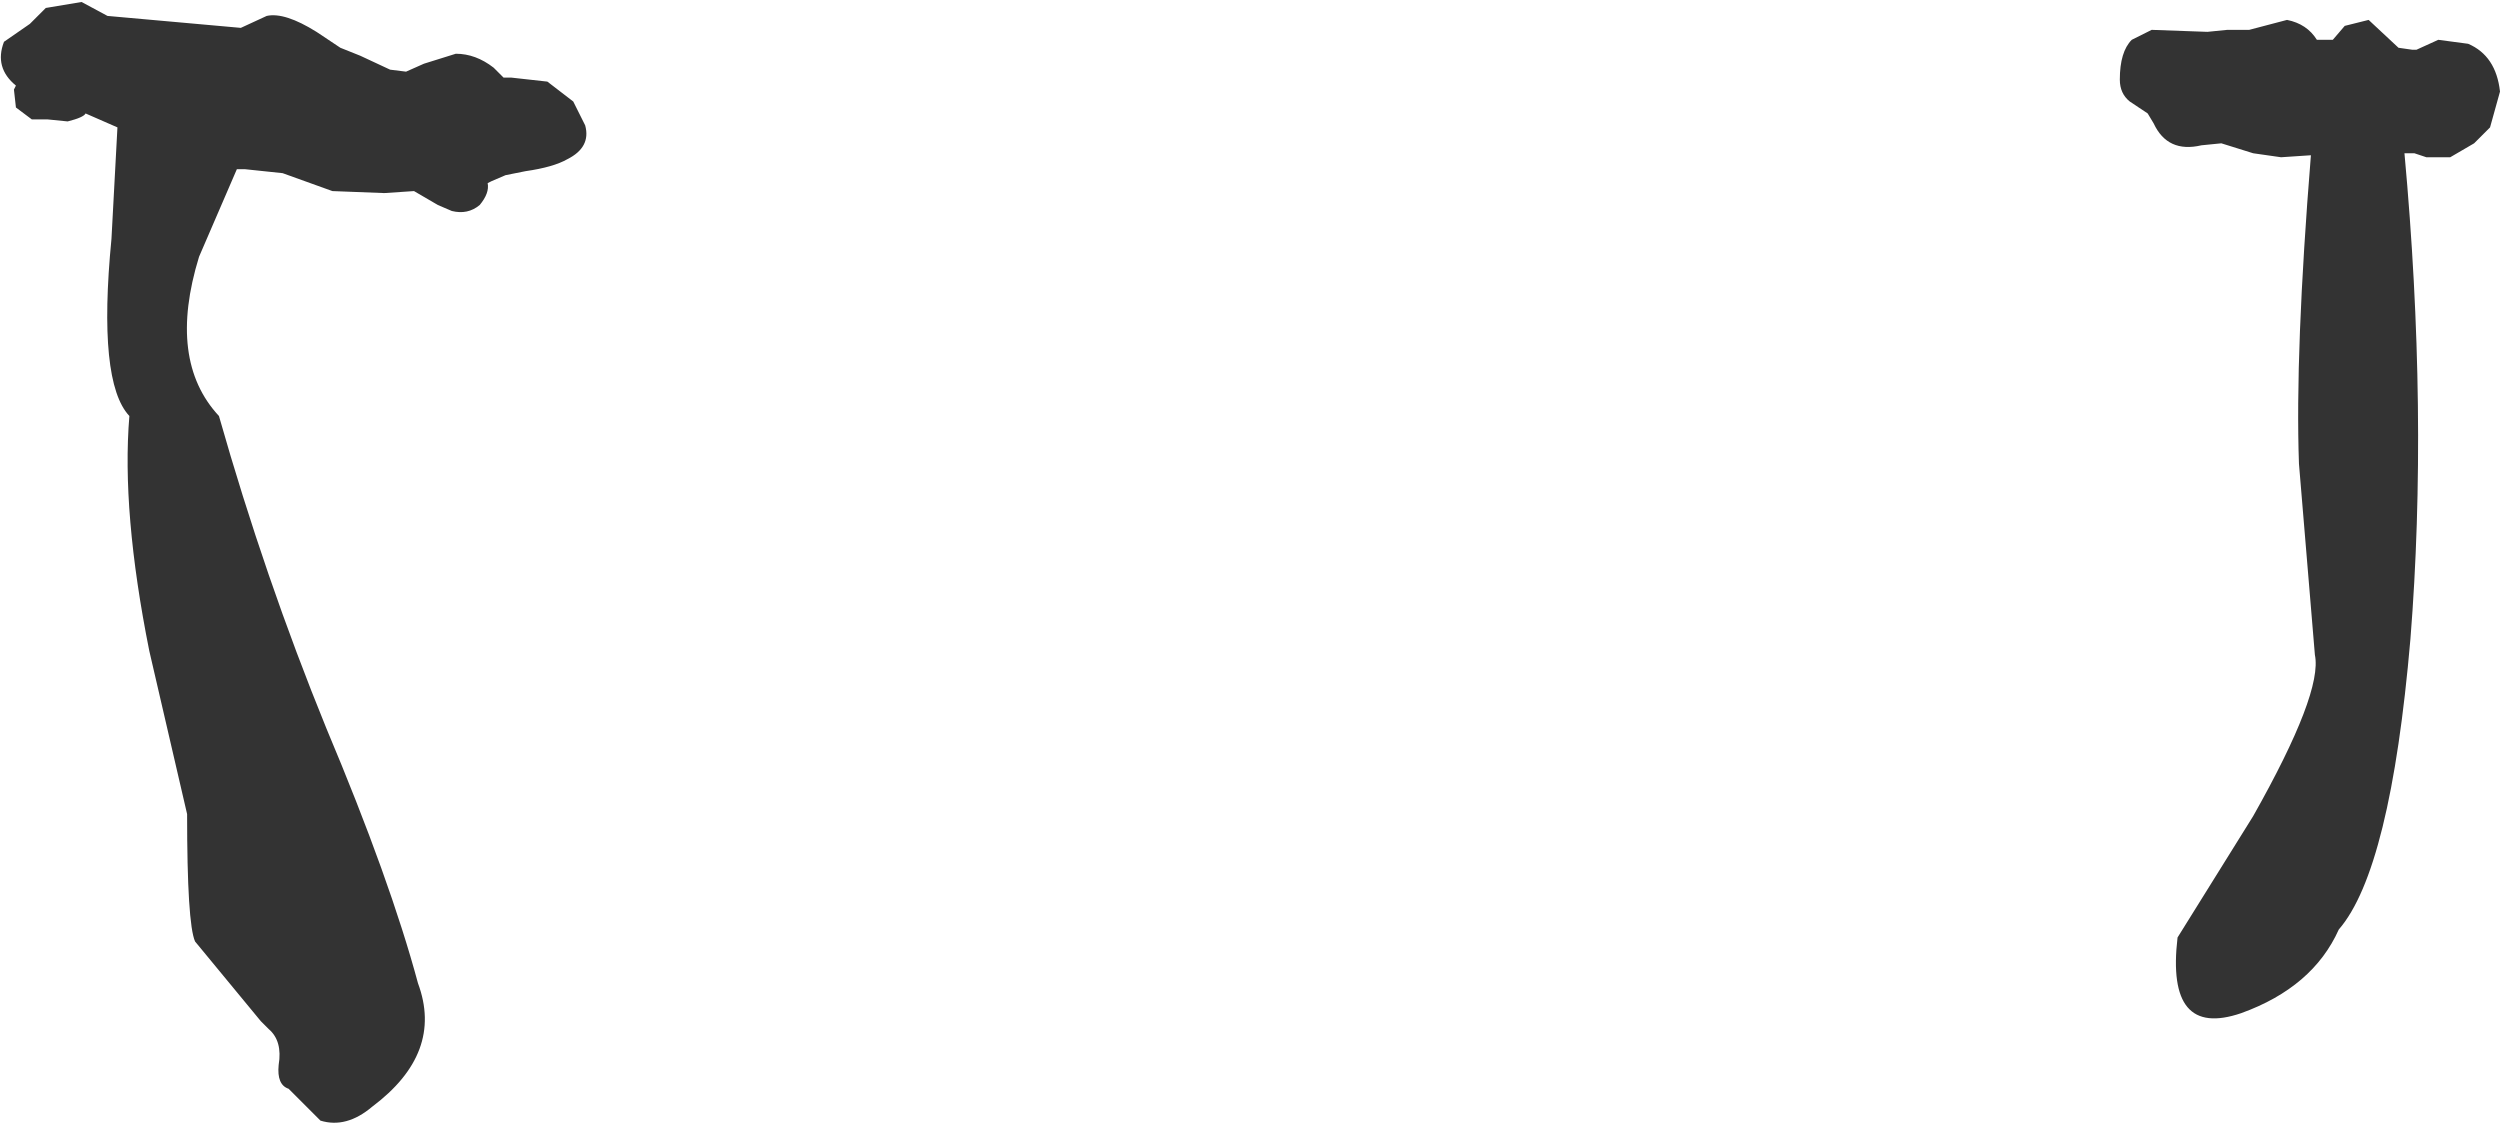 <?xml version="1.0" encoding="UTF-8" standalone="no"?>
<svg xmlns:xlink="http://www.w3.org/1999/xlink" height="28.2px" width="62.8px" xmlns="http://www.w3.org/2000/svg">
  <g transform="matrix(1.0, 0.0, 0.0, 1.0, 31.4, 14.1)">
    <path d="M-28.6 -8.1 L-28.45 -10.9 -29.25 -11.25 Q-29.3 -11.15 -29.7 -11.05 L-30.2 -11.1 -30.6 -11.1 -31.0 -11.4 -31.05 -11.85 -31.0 -11.95 Q-31.55 -12.4 -31.3 -13.05 L-30.65 -13.5 -30.25 -13.9 -29.35 -14.05 -28.7 -13.7 -25.35 -13.4 -24.7 -13.7 Q-24.25 -13.8 -23.45 -13.3 L-22.85 -12.9 -22.35 -12.7 -21.6 -12.35 -21.2 -12.3 -20.75 -12.5 -19.95 -12.75 Q-19.45 -12.75 -19.0 -12.4 L-18.75 -12.15 -18.55 -12.15 -17.65 -12.05 -17.0 -11.55 -16.7 -10.95 Q-16.55 -10.4 -17.15 -10.1 -17.5 -9.9 -18.2 -9.8 L-18.7 -9.7 -19.05 -9.55 -19.15 -9.5 Q-19.1 -9.25 -19.35 -8.95 -19.65 -8.7 -20.05 -8.8 L-20.4 -8.95 -21.0 -9.3 -21.75 -9.25 -23.05 -9.3 -24.3 -9.75 -25.25 -9.85 -25.45 -9.85 -26.4 -7.65 Q-27.2 -5.05 -25.9 -3.65 -24.75 0.4 -23.2 4.2 -21.6 8.0 -20.9 10.6 -20.25 12.35 -22.05 13.7 -22.7 14.25 -23.35 14.05 L-24.15 13.25 Q-24.45 13.15 -24.4 12.65 -24.3 12.05 -24.65 11.75 L-24.85 11.55 -26.5 9.55 Q-26.7 9.1 -26.7 6.35 L-27.65 2.25 Q-28.35 -1.25 -28.15 -3.65 -28.95 -4.5 -28.6 -8.1 M26.35 -2.45 Q26.25 -5.25 26.65 -10.2 L25.9 -10.15 25.2 -10.25 24.4 -10.5 23.9 -10.45 Q23.05 -10.25 22.7 -11.0 L22.55 -11.25 22.1 -11.55 Q21.85 -11.75 21.85 -12.1 21.85 -12.8 22.15 -13.1 L22.65 -13.35 24.05 -13.3 24.55 -13.35 25.05 -13.35 25.1 -13.35 26.05 -13.6 Q26.55 -13.5 26.8 -13.1 L27.15 -13.1 27.2 -13.1 27.5 -13.45 28.1 -13.6 28.85 -12.9 29.2 -12.85 29.3 -12.85 29.85 -13.1 30.6 -13.0 Q31.3 -12.7 31.4 -11.8 L31.15 -10.9 30.75 -10.5 30.15 -10.15 29.55 -10.15 29.25 -10.25 29.0 -10.25 Q29.6 -3.7 29.15 1.95 28.65 7.75 27.35 9.25 26.7 10.7 24.9 11.35 23.0 12.0 23.3 9.45 L25.2 6.4 Q26.95 3.3 26.75 2.35 L26.35 -2.45" fill="#333333" fill-rule="evenodd" stroke="none"/>
  </g>
</svg>
